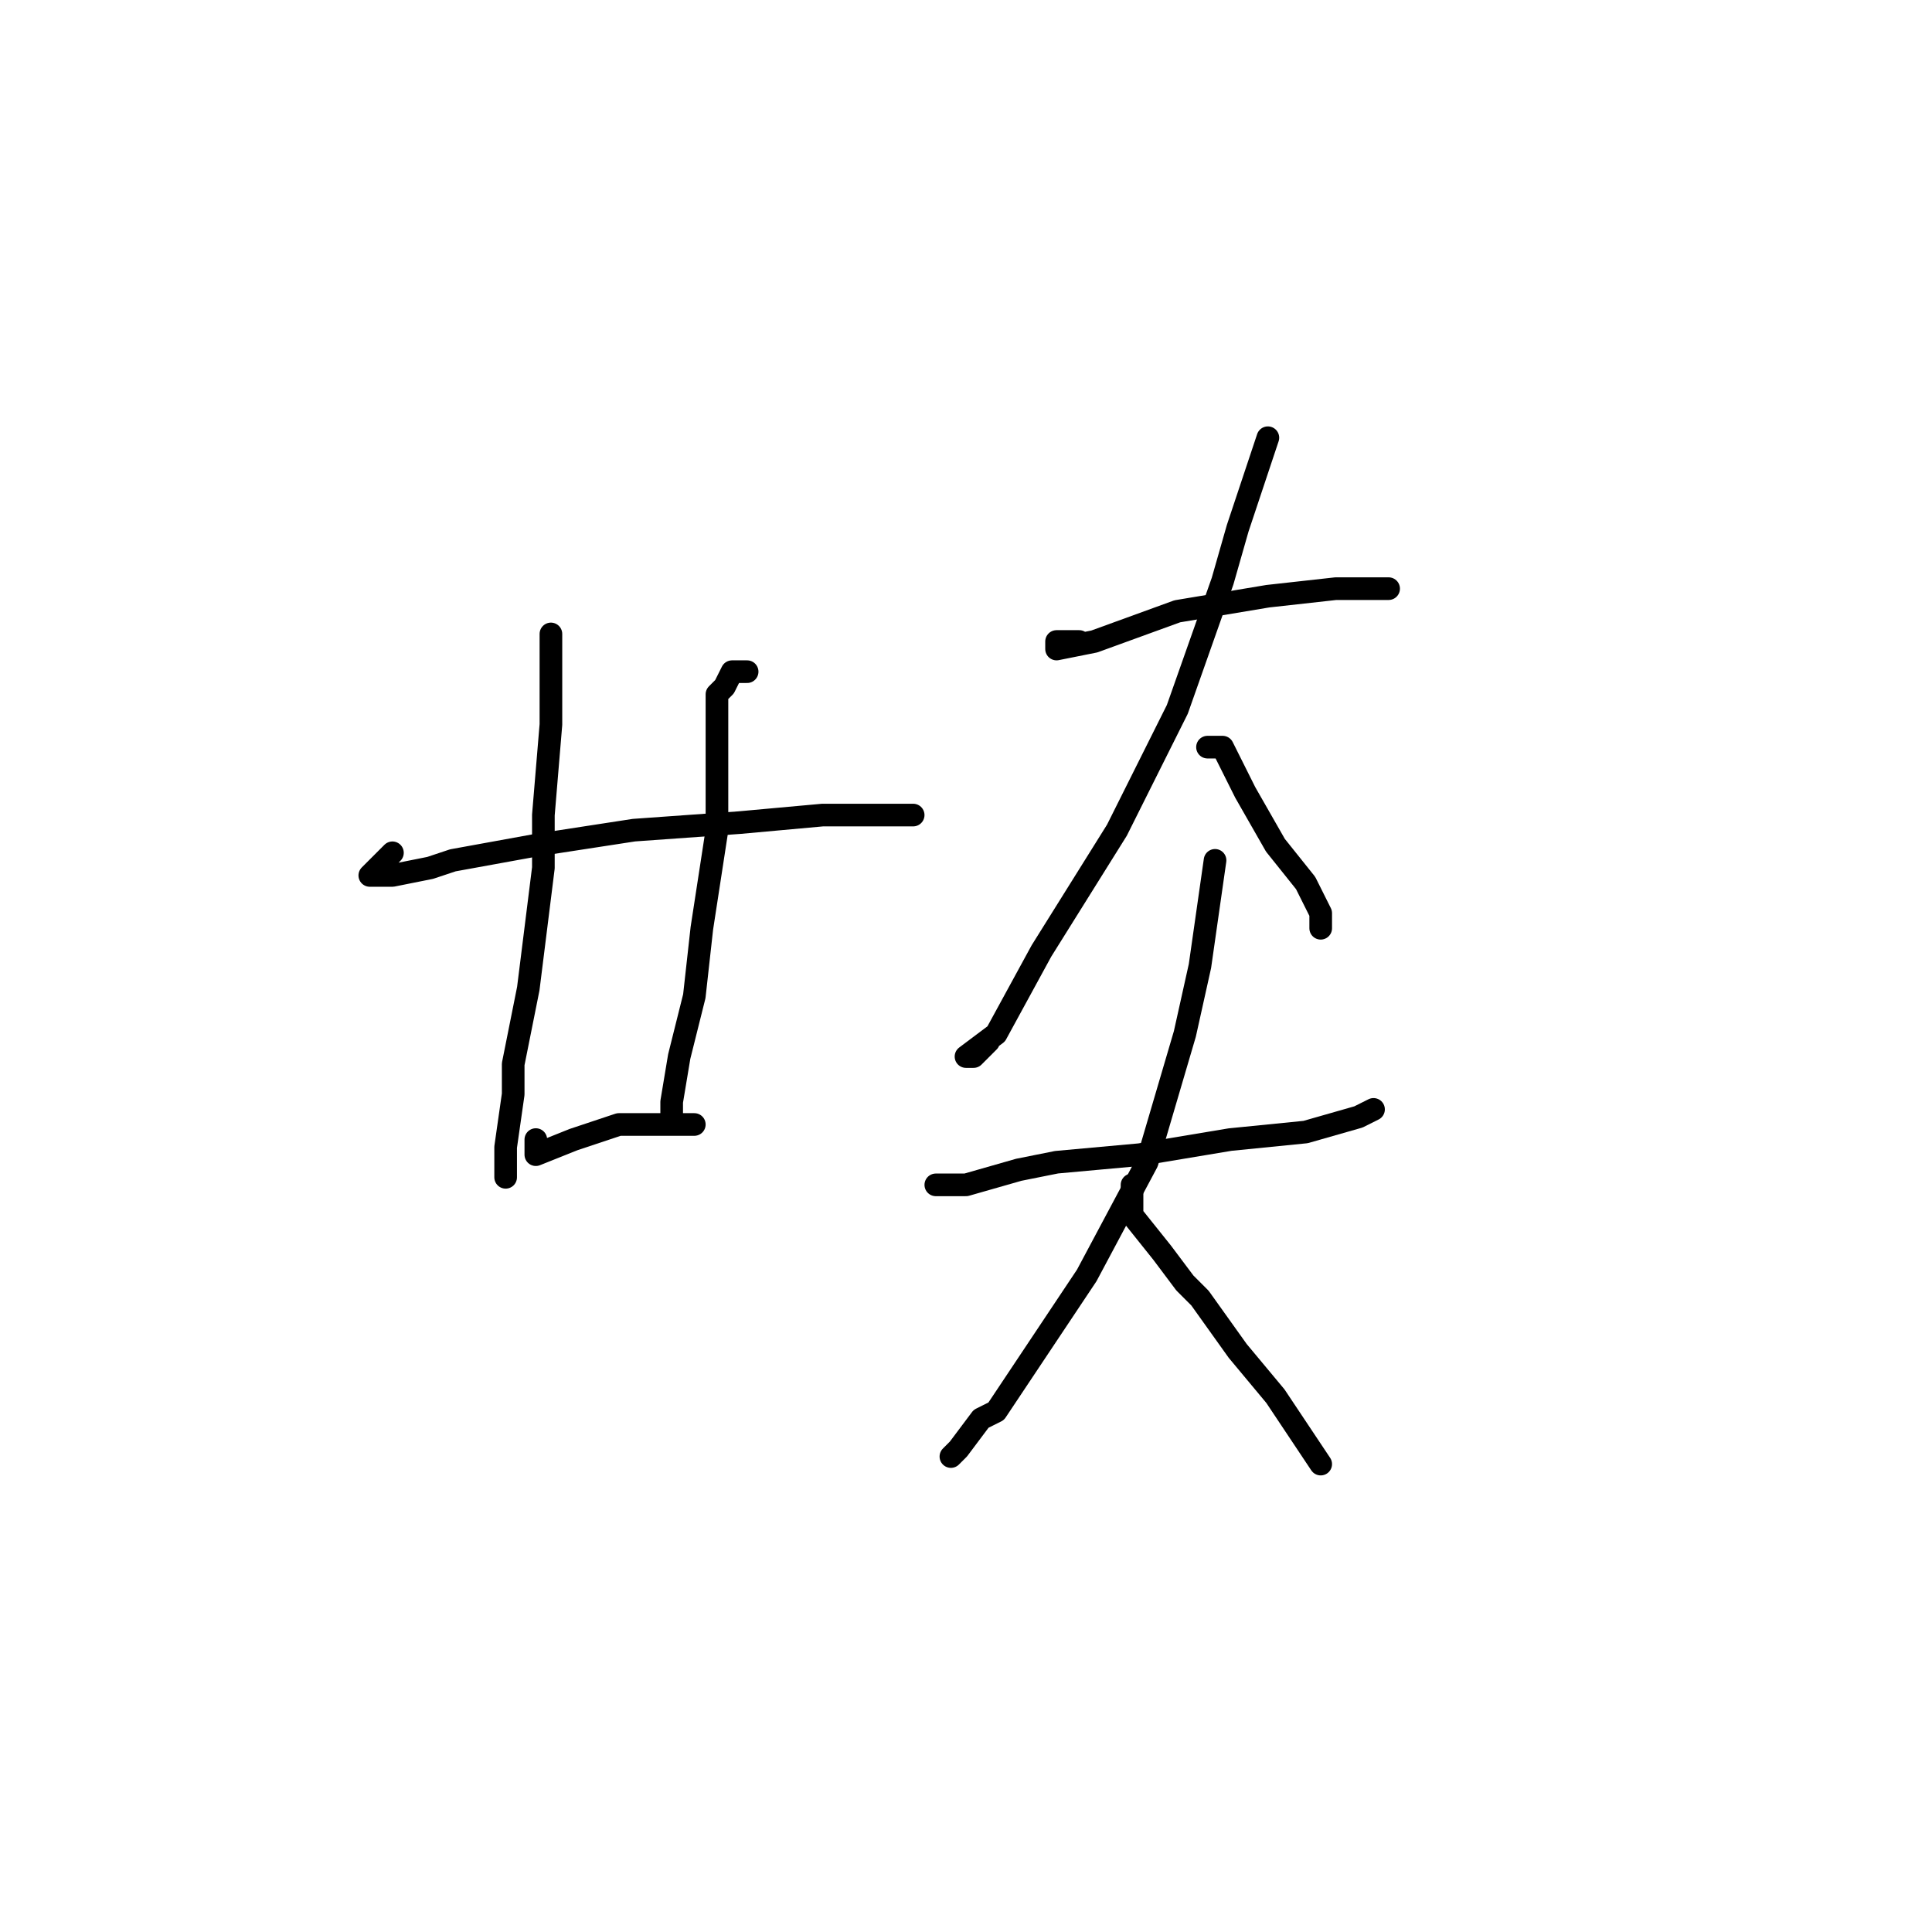 <?xml version="1.0" standalone="no"?>
    <svg width="256" height="256" xmlns="http://www.w3.org/2000/svg" version="1.1">
    <polyline stroke="black" stroke-width="3" stroke-linecap="round" fill="transparent" stroke-linejoin="round" points="52 113 51 114 50 115 49 116 51 116 52 116 57 115 60 114 71 112 84 110 98 109 109 108 117 108 121 108 121 108 " />
        <polyline stroke="black" stroke-width="3" stroke-linecap="round" fill="transparent" stroke-linejoin="round" points="73 84 73 90 73 96 72 108 72 115 70 131 68 141 68 145 67 152 67 154 67 156 67 156 " />
        <polyline stroke="black" stroke-width="3" stroke-linecap="round" fill="transparent" stroke-linejoin="round" points="99 89 98 89 97 89 96 91 95 92 95 99 95 108 95 110 93 123 92 132 90 140 89 146 89 148 89 148 " />
        <polyline stroke="black" stroke-width="3" stroke-linecap="round" fill="transparent" stroke-linejoin="round" points="71 151 71 152 71 153 76 151 82 149 87 149 92 149 92 149 " />
        <polyline stroke="black" stroke-width="3" stroke-linecap="round" fill="transparent" stroke-linejoin="round" points="143 85 142 85 141 85 140 85 140 86 145 85 156 81 168 79 177 78 184 78 184 78 " />
        <polyline stroke="black" stroke-width="3" stroke-linecap="round" fill="transparent" stroke-linejoin="round" points="168 58 166 64 164 70 162 77 156 94 148 110 138 126 132 137 128 140 129 140 131 138 131 138 " />
        <polyline stroke="black" stroke-width="3" stroke-linecap="round" fill="transparent" stroke-linejoin="round" points="160 99 161 99 162 99 165 105 169 112 173 117 175 121 175 123 175 123 " />
        <polyline stroke="black" stroke-width="3" stroke-linecap="round" fill="transparent" stroke-linejoin="round" points="124 157 126 157 128 157 135 155 140 154 151 153 163 151 173 150 180 148 182 147 182 147 " />
        <polyline stroke="black" stroke-width="3" stroke-linecap="round" fill="transparent" stroke-linejoin="round" points="161 114 160 121 159 128 157 137 152 154 144 169 136 181 132 187 130 188 127 192 126 193 126 193 " />
        <polyline stroke="black" stroke-width="3" stroke-linecap="round" fill="transparent" stroke-linejoin="round" points="150 157 150 159 150 161 154 166 157 170 159 172 164 179 169 185 173 191 175 194 175 194 " />
        </svg>